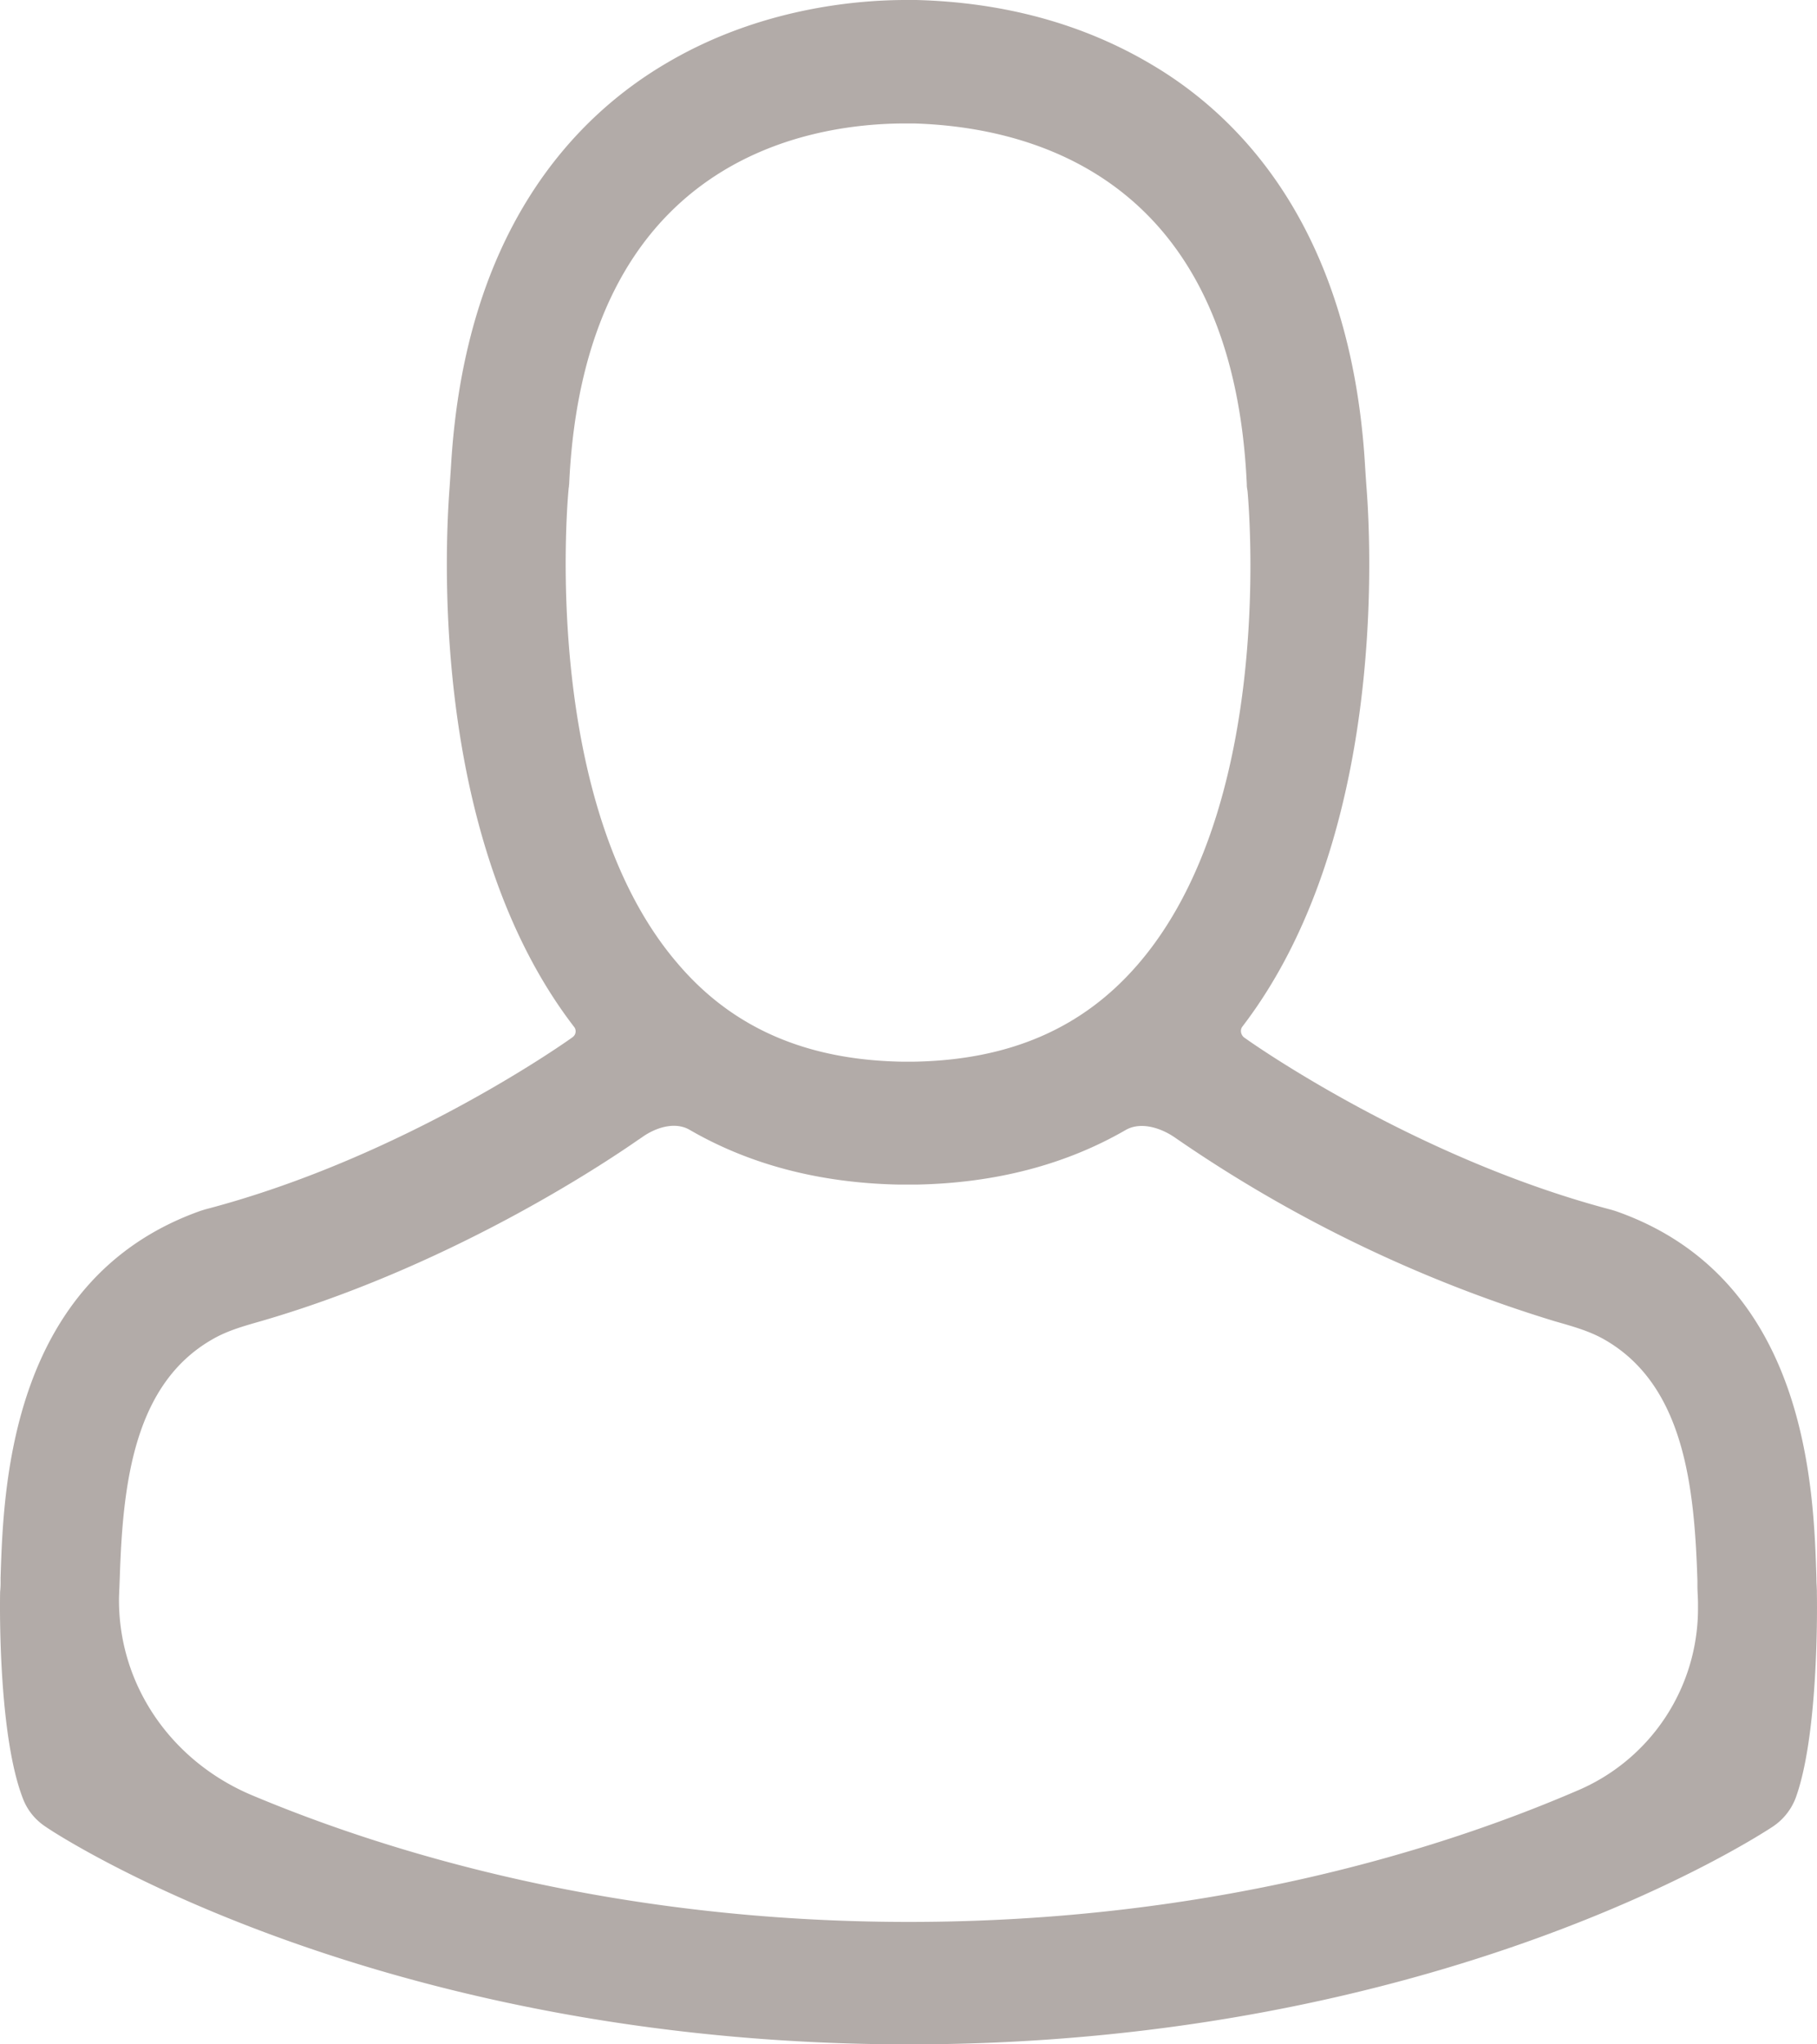 <svg width="16" height="18" viewBox="0 0 16 18" xmlns="http://www.w3.org/2000/svg" xmlns:xlink="http://www.w3.org/1999/xlink"><title>Union</title><desc>Created using Figma</desc><use xlink:href="#a" fill="#B2ABA8"/><defs><path id="a" fill-rule="evenodd" d="M7.994 10.43h-.078c-.698-.014-1.315-.176-1.843-.482-.13-.076-.304-.02-.426.07l-.004.002-.013.01-.003.001c-.183.127-1.568 1.087-3.314 1.597-.149.043-.3.083-.435.16-.698.393-.796 1.271-.823 2.094l-.004.106-.001.019-.002.053c-.012.772.46 1.448 1.172 1.747 1.19.5 3.184 1.115 5.782 1.115 2.68 0 4.707-.648 5.88-1.153a1.74 1.74 0 0 0 1.07-1.591v-.06c0-.052-.005-.104-.005-.157v-.043c-.026-.832-.118-1.728-.825-2.127-.135-.076-.286-.116-.435-.159a12.079 12.079 0 0 1-3.332-1.61c-.126-.09-.307-.15-.442-.073-.528.305-1.144.467-1.841.481h-.078zm2.963-1.294c-.03-.022-.04-.067-.017-.097 1.246-1.626 1.138-4.15 1.094-4.736a14.34 14.34 0 0 1-.014-.207c-.124-2.065-1.087-3.062-1.883-3.53C9.54.212 8.844.02 8.067 0h-.092c-.433 0-1.282.072-2.096.55-.804.468-1.782 1.464-1.907 3.544l-.014.211c-.044.59-.151 3.117 1.1 4.74a.063.063 0 0 1-.016.087l-.001.001c-.03.022-1.477 1.056-3.233 1.515l-.039.012C.085 11.255.03 13.101.005 13.895a.151.151 0 0 1 0 .012.871.871 0 0 1-.004.11c-.004.211-.007 1.278.199 1.814.03.081.079.152.143.208.037.033.079.058.12.085C.91 16.406 3.64 18 8.006 18c4.686 0 7.486-1.84 7.603-1.916a.53.53 0 0 0 .203-.253c.191-.524.191-1.567.187-1.8v-.024l-.002-.047a.888.888 0 0 1-.002-.053v-.01c-.024-.797-.081-2.629-1.746-3.226a.861.861 0 0 0-.078-.024c-1.739-.462-3.182-1.487-3.212-1.51l-.002-.001zM5.01 4.279v.007c-.003.01-.003.02-.004.03-.02.216-.22 2.802.967 4.174.483.565 1.136.846 1.983.858h.078c.851-.012 1.5-.293 1.987-.858 1.172-1.358.99-3.872.965-4.161-.002-.02-.007-.036-.007-.056v-.008c-.121-2.688-1.875-3.146-2.93-3.178h-.077c-.849 0-2.828.307-2.96 3.173l-.002.018z"/></defs></svg>